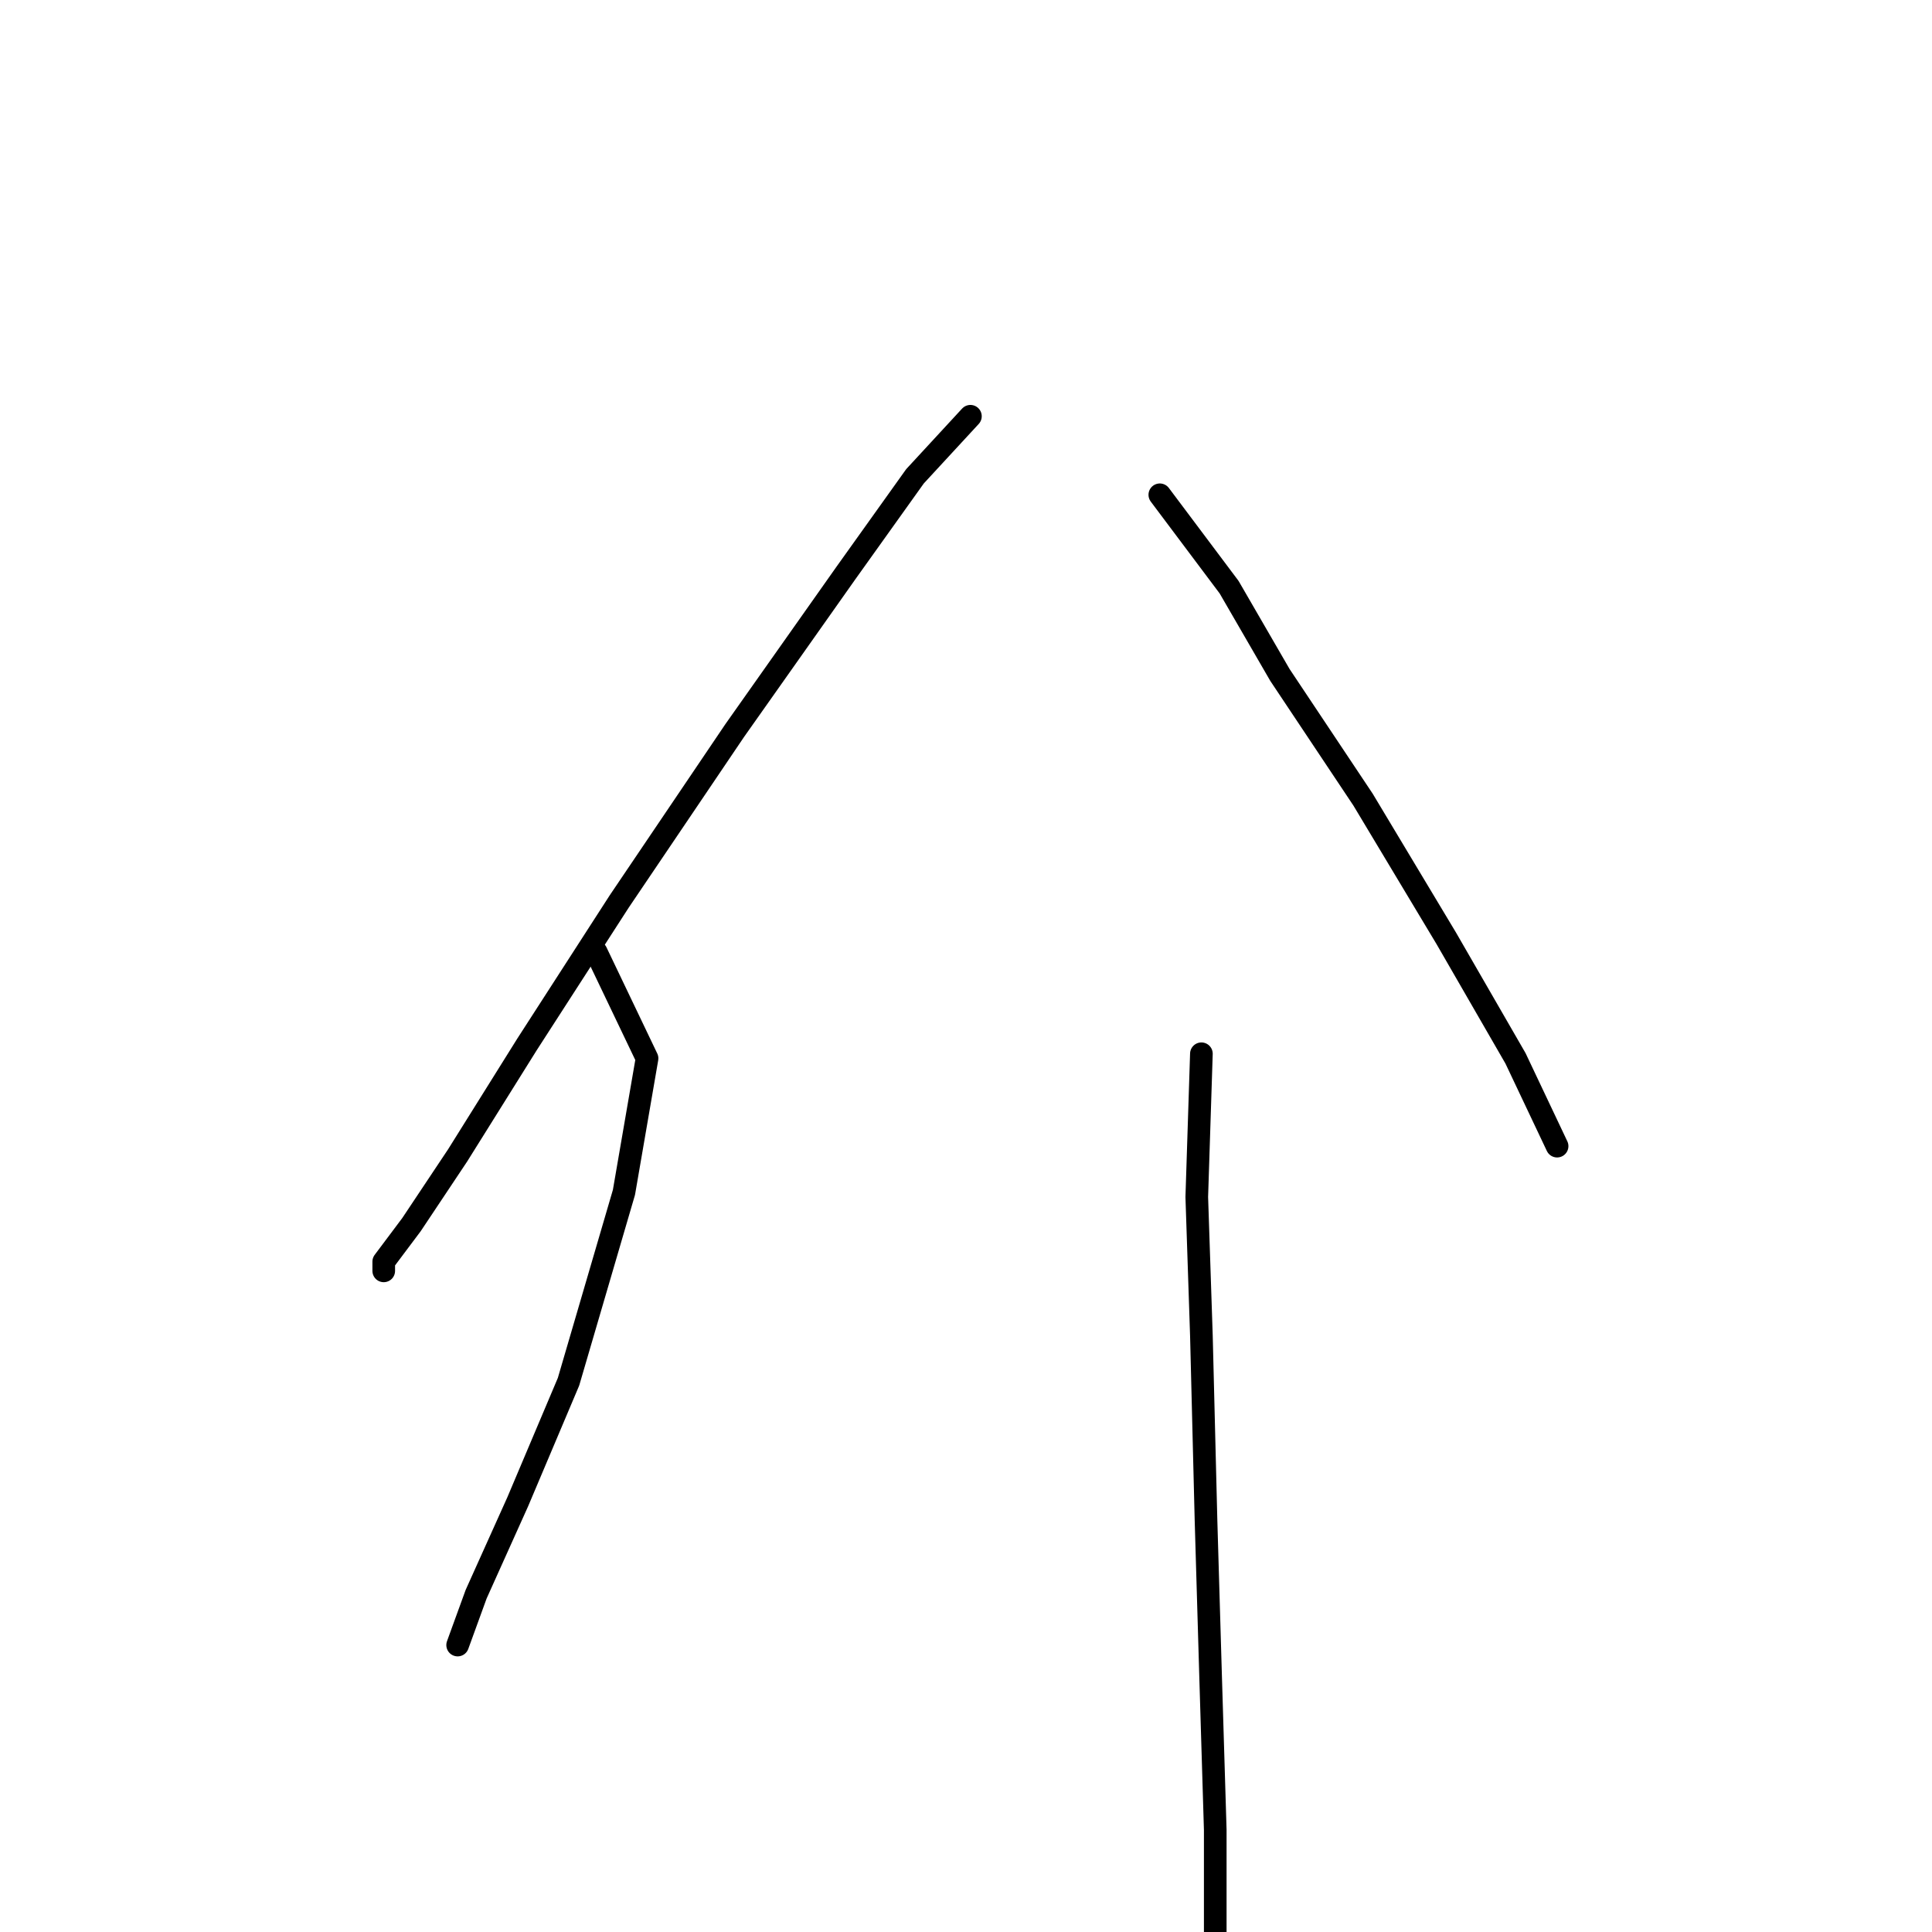 <?xml version="1.0" standalone="no"?>
    <svg width="256" height="256" xmlns="http://www.w3.org/2000/svg" version="1.1">
    <polyline stroke="black" stroke-width="3" stroke-linecap="round" fill="transparent" stroke-linejoin="round" points="128.585 55.156 121.24 63.113 112.058 75.968 97.367 96.78 82.064 119.428 69.822 138.403 60.64 153.094 54.519 162.276 50.847 167.173 50.847 168.397 50.847 168.397 " />
        <polyline stroke="black" stroke-width="3" stroke-linecap="round" fill="transparent" stroke-linejoin="round" points="79.004 126.161 85.737 140.24 82.677 157.991 75.331 183.088 68.598 199.003 63.089 211.245 60.64 217.978 60.64 217.978 " />
        <polyline stroke="black" stroke-width="3" stroke-linecap="round" fill="transparent" stroke-linejoin="round" points="153.682 65.562 162.863 77.804 169.597 89.434 180.615 105.961 191.633 124.325 200.814 140.24 206.323 151.87 206.323 151.87 " />
        <polyline stroke="black" stroke-width="3" stroke-linecap="round" fill="transparent" stroke-linejoin="round" points="159.191 139.628 158.579 158.603 159.191 176.966 159.803 201.451 160.415 222.263 161.027 242.463 161.027 260.214 161.027 260.214 " />
        </svg>